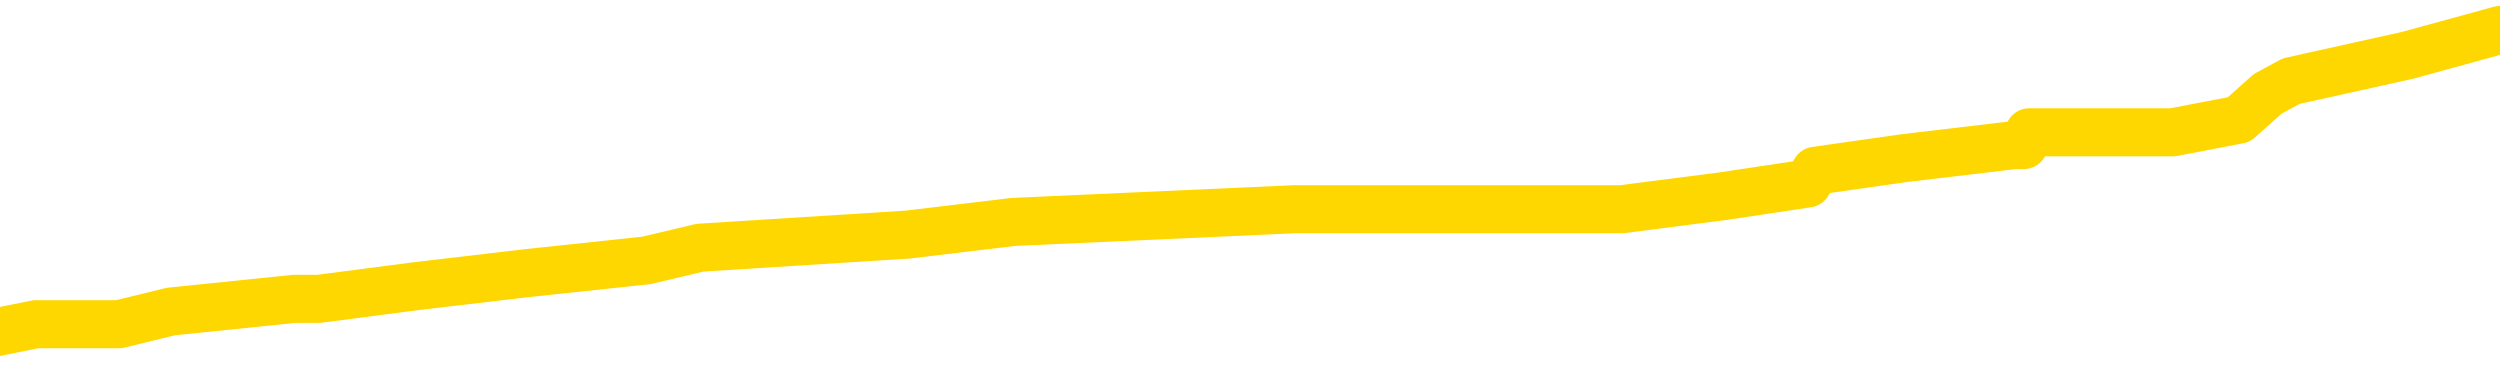 <svg xmlns="http://www.w3.org/2000/svg" version="1.1" viewBox="0 0 6500 1000">
	<path fill="none" stroke="gold" stroke-width="125" stroke-linecap="round" stroke-linejoin="round" d="M0 92022  L-980032 92022 L-979847 91989 L-979357 91922 L-979064 91889 L-978752 91822 L-978518 91789 L-978465 91722 L-978405 91656 L-978252 91622 L-978212 91556 L-978079 91522 L-977787 91489 L-977246 91489 L-976636 91456 L-976588 91456 L-975948 91423 L-975914 91423 L-975389 91423 L-975256 91389 L-974866 91323 L-974538 91256 L-974421 91190 L-974209 91123 L-973492 91123 L-972922 91090 L-972815 91090 L-972641 91056 L-972419 90990 L-972018 90957 L-971992 90890 L-971064 90823 L-970977 90757 L-970894 90690 L-970824 90624 L-970527 90590 L-970375 90524 L-968485 90557 L-968384 90557 L-968122 90557 L-967828 90590 L-967687 90524 L-967438 90524 L-967402 90491 L-967244 90457 L-966780 90391 L-966527 90357 L-966315 90291 L-966064 90257 L-965715 90224 L-964788 90158 L-964694 90091 L-964283 90058 L-963112 89991 L-961923 89958 L-961831 89891 L-961804 89825 L-961537 89758 L-961239 89692 L-961110 89625 L-961072 89558 L-960258 89558 L-959874 89592 L-958813 89625 L-958752 89625 L-958487 90291 L-958016 90923 L-957823 91556 L-957560 92188 L-957223 92155 L-957087 92122 L-956632 92088 L-955888 92055 L-955871 92022 L-955706 91955 L-955637 91955 L-955121 91922 L-954093 91922 L-953896 91889 L-953408 91855 L-953046 91822 L-952637 91822 L-952252 91855 L-950548 91855 L-950450 91855 L-950378 91855 L-950317 91855 L-950133 91822 L-949796 91822 L-949156 91789 L-949079 91755 L-949017 91755 L-948831 91722 L-948751 91722 L-948574 91689 L-948555 91656 L-948325 91656 L-947937 91622 L-947048 91622 L-947009 91589 L-946921 91556 L-946893 91489 L-945885 91456 L-945736 91389 L-945711 91356 L-945578 91323 L-945539 91289 L-944280 91256 L-944223 91256 L-943683 91223 L-943630 91223 L-943584 91223 L-943188 91190 L-943049 91156 L-942849 91123 L-942702 91123 L-942538 91123 L-942261 91156 L-941902 91156 L-941350 91123 L-940705 91090 L-940446 91023 L-940292 90990 L-939892 90957 L-939851 90923 L-939731 90890 L-939669 90923 L-939655 90923 L-939561 90923 L-939268 90890 L-939117 90757 L-938786 90690 L-938709 90624 L-938633 90590 L-938406 90491 L-938340 90424 L-938112 90357 L-938059 90291 L-937895 90257 L-936889 90224 L-936706 90191 L-936155 90158 L-935762 90091 L-935364 90058 L-934514 89991 L-934436 89958 L-933857 89925 L-933415 89925 L-933174 89891 L-933017 89891 L-932616 89825 L-932596 89825 L-932151 89791 L-931745 89758 L-931610 89692 L-931434 89625 L-931298 89558 L-931048 89492 L-930048 89459 L-929966 89425 L-929830 89392 L-929792 89359 L-928902 89325 L-928686 89292 L-928243 89259 L-928125 89226 L-928069 89192 L-927392 89192 L-927292 89159 L-927263 89159 L-925922 89126 L-925516 89092 L-925476 89059 L-924548 89026 L-924450 88993 L-924317 88959 L-923913 88926 L-923886 88893 L-923793 88859 L-923577 88826 L-923166 88759 L-922012 88693 L-921721 88626 L-921692 88560 L-921084 88526 L-920834 88460 L-920814 88427 L-919885 88393 L-919833 88327 L-919711 88293 L-919694 88227 L-919538 88194 L-919362 88127 L-919226 88094 L-919169 88060 L-919061 88027 L-918976 87994 L-918743 87961 L-918668 87927 L-918359 87894 L-918242 87861 L-918072 87827 L-917981 87794 L-917878 87794 L-917855 87761 L-917778 87761 L-917680 87694 L-917313 87661 L-917208 87628 L-916705 87594 L-916253 87561 L-916215 87528 L-916191 87495 L-916150 87461 L-916021 87428 L-915920 87395 L-915479 87361 L-915197 87328 L-914604 87295 L-914474 87261 L-914200 87195 L-914047 87162 L-913894 87128 L-913809 87062 L-913731 87028 L-913545 86995 L-913494 86995 L-913467 86962 L-913387 86929 L-913364 86895 L-913081 86829 L-912477 86762 L-911481 86729 L-911183 86696 L-910450 86662 L-910205 86629 L-910115 86596 L-909538 86562 L-908840 86529 L-908087 86496 L-907769 86463 L-907386 86396 L-907309 86363 L-906674 86329 L-906489 86296 L-906401 86296 L-906272 86296 L-905959 86263 L-905909 86230 L-905767 86196 L-905746 86163 L-904778 86130 L-904233 86096 L-903754 86096 L-903693 86096 L-903370 86096 L-903348 86063 L-903286 86063 L-903076 86030 L-902999 85997 L-902944 85963 L-902922 85930 L-902882 85897 L-902867 85863 L-902109 85830 L-902093 85797 L-901294 85763 L-901141 85730 L-900236 85697 L-899730 85664 L-899500 85597 L-899459 85597 L-899344 85564 L-899167 85530 L-898413 85564 L-898278 85530 L-898114 85497 L-897796 85464 L-897620 85397 L-896598 85331 L-896574 85264 L-896323 85231 L-896110 85164 L-895476 85131 L-895238 85064 L-895206 84998 L-895028 84931 L-894947 84865 L-894858 84831 L-894793 84765 L-894353 84698 L-894330 84665 L-893789 84632 L-893533 84598 L-893038 84565 L-892161 84532 L-892124 84499 L-892071 84465 L-892030 84432 L-891913 84399 L-891637 84365 L-891429 84299 L-891232 84232 L-891209 84166 L-891159 84099 L-891119 84066 L-891042 84032 L-890444 83966 L-890384 83933 L-890281 83899 L-890126 83866 L-889494 83833 L-888814 83799 L-888511 83733 L-888164 83700 L-887966 83666 L-887918 83600 L-887598 83566 L-886970 83533 L-886824 83500 L-886787 83467 L-886729 83433 L-886653 83367 L-886411 83367 L-886323 83333 L-886229 83300 L-885935 83267 L-885801 83234 L-885741 83200 L-885704 83134 L-885432 83134 L-884426 83100 L-884250 83067 L-884199 83067 L-883907 83034 L-883714 82967 L-883381 82934 L-882875 82901 L-882313 82834 L-882298 82767 L-882281 82734 L-882181 82668 L-882066 82601 L-882027 82534 L-881989 82501 L-881924 82501 L-881896 82468 L-881757 82501 L-881464 82501 L-881414 82501 L-881309 82501 L-881044 82468 L-880579 82435 L-880435 82435 L-880380 82368 L-880323 82335 L-880132 82301 L-879767 82268 L-879552 82268 L-879358 82268 L-879300 82268 L-879241 82202 L-879087 82168 L-878817 82135 L-878388 82301 L-878372 82301 L-878295 82268 L-878231 82235 L-878101 82002 L-878078 81969 L-877794 81935 L-877746 81902 L-877691 81869 L-877229 81835 L-877190 81835 L-877150 81802 L-876959 81769 L-876479 81736 L-875992 81702 L-875975 81669 L-875937 81636 L-875681 81602 L-875604 81536 L-875374 81502 L-875358 81436 L-875063 81369 L-874621 81336 L-874174 81303 L-873669 81269 L-873516 81236 L-873229 81203 L-873189 81136 L-872858 81103 L-872636 81070 L-872119 81003 L-872043 80970 L-871795 80903 L-871601 80837 L-871541 80803 L-870764 80770 L-870690 80770 L-870460 80737 L-870443 80737 L-870381 80704 L-870186 80670 L-869722 80670 L-869698 80637 L-869569 80637 L-868268 80637 L-868251 80637 L-868174 80604 L-868080 80604 L-867863 80604 L-867711 80570 L-867533 80604 L-867479 80637 L-867192 80670 L-867152 80670 L-866782 80670 L-866342 80670 L-866159 80670 L-865838 80637 L-865543 80637 L-865097 80570 L-865025 80537 L-864563 80471 L-864125 80437 L-863943 80404 L-862489 80337 L-862357 80304 L-861900 80238 L-861674 80204 L-861287 80138 L-860771 80071 L-859817 80004 L-859022 79938 L-858348 79905 L-857922 79838 L-857611 79805 L-857381 79705 L-856698 79605 L-856685 79505 L-856475 79372 L-856453 79339 L-856279 79272 L-855329 79239 L-855061 79172 L-854245 79139 L-853935 79072 L-853897 79039 L-853840 78973 L-853223 78939 L-852585 78873 L-850959 78839 L-850285 78806 L-849643 78806 L-849566 78806 L-849509 78806 L-849474 78806 L-849445 78773 L-849333 78706 L-849316 78673 L-849293 78640 L-849139 78606 L-849086 78540 L-849008 78506 L-848889 78473 L-848791 78440 L-848674 78407 L-848404 78340 L-848134 78307 L-848117 78240 L-847917 78207 L-847770 78140 L-847543 78107 L-847409 78074 L-847101 78040 L-847041 78007 L-846688 77941 L-846339 77907 L-846238 77874 L-846174 77807 L-846114 77774 L-845729 77708 L-845348 77674 L-845244 77641 L-844984 77608 L-844713 77541 L-844554 77508 L-844521 77475 L-844459 77441 L-844318 77408 L-844134 77375 L-844090 77341 L-843801 77341 L-843785 77308 L-843552 77308 L-843491 77275 L-843453 77275 L-842873 77242 L-842739 77208 L-842716 77075 L-842698 76842 L-842680 76576 L-842664 76309 L-842640 76043 L-842624 75843 L-842602 75610 L-842586 75377 L-842563 75244 L-842546 75111 L-842524 75011 L-842507 74945 L-842458 74845 L-842386 74745 L-842352 74578 L-842328 74445 L-842292 74312 L-842251 74179 L-842214 74112 L-842198 73979 L-842174 73879 L-842137 73813 L-842120 73713 L-842097 73646 L-842079 73580 L-842060 73513 L-842044 73447 L-842015 73347 L-841989 73247 L-841944 73214 L-841927 73147 L-841885 73114 L-841837 73047 L-841767 72981 L-841751 72914 L-841735 72847 L-841673 72814 L-841634 72781 L-841595 72748 L-841429 72714 L-841364 72681 L-841348 72648 L-841303 72581 L-841245 72548 L-841032 72514 L-840999 72481 L-840957 72448 L-840879 72415 L-840341 72381 L-840263 72348 L-840159 72281 L-840070 72248 L-839894 72215 L-839543 72182 L-839387 72148 L-838950 72115 L-838793 72082 L-838663 72048 L-837959 71982 L-837758 71949 L-836798 71882 L-836315 71849 L-836216 71849 L-836124 71815 L-835879 71782 L-835806 71749 L-835363 71682 L-835267 71649 L-835252 71616 L-835235 71582 L-835211 71549 L-834745 71516 L-834528 71483 L-834388 71449 L-834094 71416 L-834006 71383 L-833964 71349 L-833935 71316 L-833762 71283 L-833703 71250 L-833627 71216 L-833546 71183 L-833477 71183 L-833167 71150 L-833082 71116 L-832868 71083 L-832833 71050 L-832150 71016 L-832051 70983 L-831846 70950 L-831800 70917 L-831521 70883 L-831459 70850 L-831442 70783 L-831364 70750 L-831056 70684 L-831031 70650 L-830978 70584 L-830955 70550 L-830832 70517 L-830697 70451 L-830452 70417 L-830327 70417 L-829680 70384 L-829664 70384 L-829639 70384 L-829459 70317 L-829383 70284 L-829291 70251 L-828863 70218 L-828447 70184 L-828054 70118 L-827976 70084 L-827957 70051 L-827593 70018 L-827357 69985 L-827129 69951 L-826816 69918 L-826738 69885 L-826657 69818 L-826479 69751 L-826463 69718 L-826198 69652 L-826118 69618 L-825888 69585 L-825662 69552 L-825346 69552 L-825171 69518 L-824810 69518 L-824418 69485 L-824349 69419 L-824285 69385 L-824144 69319 L-824093 69285 L-823991 69219 L-823489 69186 L-823292 69152 L-823045 69119 L-822860 69086 L-822560 69052 L-822484 69019 L-822318 68953 L-821434 68919 L-821405 68853 L-821282 68786 L-820703 68753 L-820625 68720 L-819912 68720 L-819600 68720 L-819387 68720 L-819370 68720 L-818984 68720 L-818459 68653 L-818012 68620 L-817683 68586 L-817530 68553 L-817204 68553 L-817026 68520 L-816944 68520 L-816738 68453 L-816563 68420 L-815634 68387 L-814744 68353 L-814705 68320 L-814477 68320 L-814098 68287 L-813311 68253 L-813076 68220 L-813000 68187 L-812643 68154 L-812071 68087 L-811804 68054 L-811418 68020 L-811314 68020 L-811144 68020 L-810526 68020 L-810314 68020 L-810006 68020 L-809953 67987 L-809826 67954 L-809773 67921 L-809653 67887 L-809317 67821 L-808358 67787 L-808227 67721 L-808025 67688 L-807394 67654 L-807082 67621 L-806669 67588 L-806641 67554 L-806496 67521 L-806076 67488 L-804743 67488 L-804696 67455 L-804568 67388 L-804551 67355 L-803973 67288 L-803767 67255 L-803738 67222 L-803697 67188 L-803639 67155 L-803602 67122 L-803523 67088 L-803381 67055 L-802926 67022 L-802808 66989 L-802523 66955 L-802150 66922 L-802054 66889 L-801727 66855 L-801373 66822 L-801203 66789 L-801155 66755 L-801046 66722 L-800957 66689 L-800929 66656 L-800853 66589 L-800550 66556 L-800516 66489 L-800444 66456 L-800076 66423 L-799741 66389 L-799660 66389 L-799440 66356 L-799269 66323 L-799241 66289 L-798744 66256 L-798195 66190 L-797314 66156 L-797216 66090 L-797139 66056 L-796864 66023 L-796617 65957 L-796543 65923 L-796481 65857 L-796363 65823 L-796320 65790 L-796210 65757 L-796133 65690 L-795433 65657 L-795187 65624 L-795147 65590 L-794991 65557 L-794392 65557 L-794165 65557 L-794073 65557 L-793598 65557 L-793000 65491 L-792481 65457 L-792460 65424 L-792314 65391 L-791994 65391 L-791452 65391 L-791220 65391 L-791050 65391 L-790563 65357 L-790336 65324 L-790251 65291 L-789905 65257 L-789579 65257 L-789056 65224 L-788728 65191 L-788128 65158 L-787930 65091 L-787878 65058 L-787838 65024 L-787557 64991 L-786872 64925 L-786562 64891 L-786537 64825 L-786346 64791 L-786123 64758 L-786037 64725 L-785373 64658 L-785349 64625 L-785127 64558 L-784797 64525 L-784445 64459 L-784240 64425 L-784008 64359 L-783750 64325 L-783560 64259 L-783513 64226 L-783286 64192 L-783251 64159 L-783095 64126 L-782881 64092 L-782708 64059 L-782616 64026 L-782339 63993 L-782095 63959 L-781780 63926 L-781354 63926 L-781316 63926 L-780833 63926 L-780600 63926 L-780388 63893 L-780162 63859 L-779612 63859 L-779365 63826 L-778531 63826 L-778475 63793 L-778453 63759 L-778295 63726 L-777834 63693 L-777793 63660 L-777453 63593 L-777320 63560 L-777097 63526 L-776525 63493 L-776053 63460 L-775858 63427 L-775666 63393 L-775476 63360 L-775374 63327 L-775006 63293 L-774960 63260 L-774878 63227 L-773585 63194 L-773537 63160 L-773268 63160 L-773123 63160 L-772572 63160 L-772455 63127 L-772374 63094 L-772014 63060 L-771791 63027 L-771509 62994 L-771180 62927 L-770672 62894 L-770560 62861 L-770481 62827 L-770317 62794 L-770022 62794 L-769554 62794 L-769357 62827 L-769307 62827 L-768657 62794 L-768535 62761 L-768081 62761 L-768045 62728 L-767577 62694 L-767466 62661 L-767450 62628 L-767234 62628 L-767053 62594 L-766521 62594 L-765491 62594 L-765292 62561 L-764834 62528 L-763886 62461 L-763787 62428 L-763433 62361 L-763372 62328 L-763358 62295 L-763322 62261 L-762953 62228 L-762833 62195 L-762591 62162 L-762427 62128 L-762240 62095 L-762119 62062 L-761048 61995 L-760190 61962 L-759978 61895 L-759881 61862 L-759707 61795 L-759373 61762 L-759302 61729 L-759244 61696 L-759068 61696 L-758680 61662 L-758444 61629 L-758333 61596 L-758216 61562 L-757235 61529 L-757210 61496 L-756615 61429 L-756583 61429 L-756434 61396 L-756150 61363 L-755238 61363 L-754292 61363 L-754139 61329 L-754037 61329 L-753905 61296 L-753762 61263 L-753736 61230 L-753621 61196 L-753403 61163 L-752721 61130 L-752592 61096 L-752289 61063 L-752049 60997 L-751716 60963 L-751078 60930 L-750735 60863 L-750673 60830 L-750518 60830 L-749596 60830 L-749126 60830 L-749082 60830 L-749069 60797 L-749028 60763 L-749006 60730 L-748979 60697 L-748835 60664 L-748413 60630 L-748077 60630 L-747886 60597 L-747458 60597 L-747270 60564 L-746881 60497 L-746347 60464 L-745974 60431 L-745952 60431 L-745702 60397 L-745584 60364 L-745508 60331 L-745373 60297 L-745333 60264 L-745253 60231 L-744859 60198 L-744363 60164 L-744251 60098 L-744078 60064 L-743770 60031 L-743322 59998 L-742999 59965 L-742857 59898 L-742430 59831 L-742276 59765 L-742221 59698 L-741407 59665 L-741388 59632 L-741016 59598 L-740959 59598 L-739830 59565 L-739762 59565 L-739204 59532 L-739009 59499 L-738873 59465 L-738639 59432 L-738292 59399 L-738258 59332 L-738223 59299 L-738154 59232 L-737805 59199 L-737633 59166 L-737148 59132 L-737132 59099 L-736807 59066 L-736649 59032 L-735509 58966 L-735484 58933 L-735292 58866 L-735098 58833 L-734848 58799 L-734831 58766 L-733811 58733 L-733513 58700 L-733438 58666 L-733302 58600 L-733126 58566 L-732549 58500 L-732334 58467 L-732270 58433 L-732139 58400 L-732102 58333 L-731579 58300 L-731441 71416 L-731427 71416 L-731404 71416 L-731383 71416 L-731156 58267 L-730380 58267 L-730339 58267 L-729971 58267 L-729893 58234 L-729841 58200 L-729168 58167 L-728425 58134 L-728000 58134 L-727553 58100 L-726491 58067 L-726179 58000 L-725769 58000 L-725697 57967 L-725173 57967 L-725078 57967 L-725061 57967 L-724616 57934 L-724430 57867 L-723650 57801 L-722978 57767 L-722566 57668 L-722334 57601 L-722193 57568 L-722112 57501 L-722091 57468 L-722015 57468 L-721887 57435 L-721570 57468 L-721346 57468 L-721021 57435 L-720959 57435 L-720589 57435 L-720556 57435 L-720347 57435 L-719679 57435 L-719602 57435 L-719444 57368 L-719333 57368 L-719007 57335 L-718852 57301 L-718511 57301 L-718454 57235 L-718116 57168 L-717912 57135 L-717859 57068 L-716483 57035 L-716353 57002 L-715920 56969 L-715599 56935 L-714772 56869 L-714648 56835 L-713917 56769 L-713762 56702 L-713721 56669 L-713667 56636 L-713644 56602 L-713530 56569 L-713234 56536 L-712944 56502 L-712889 56469 L-712769 56436 L-712738 56403 L-712639 56369 L-712195 56369 L-712043 56336 L-711208 56336 L-710666 56303 L-710331 56303 L-710316 56269 L-710240 56236 L-710124 56203 L-709929 56170 L-709665 56136 L-708830 56103 L-708734 56070 L-708212 56036 L-708171 56003 L-708071 55970 L-707243 55970 L-707108 55937 L-706769 55937 L-706215 55903 L-705836 55870 L-705673 55837 L-705363 55803 L-704550 55770 L-704244 55737 L-703976 55737 L-703654 55737 L-703333 55770 L-703058 55770 L-702229 55704 L-702134 55670 L-702042 55570 L-701937 55471 L-701550 55371 L-701070 55304 L-701054 55271 L-700935 55238 L-700567 55171 L-700472 55138 L-699638 55071 L-699561 55038 L-699262 55004 L-699171 54971 L-698764 54905 L-698654 54838 L-697954 54805 L-697481 54771 L-697421 54738 L-697202 54672 L-696929 54638 L-696816 54605 L-695788 54572 L-695402 54538 L-695382 54505 L-695049 54472 L-694804 54439 L-694371 54405 L-694261 54372 L-694143 54339 L-693692 54272 L-693101 54239 L-692765 54206 L-690872 54172 L-690758 54106 L-690546 54072 L-689228 54039 L-689121 46549 L-689056 39159 L-689019 32335 L-688957 32335 L-688458 39758 L-687783 47082 L-687761 53839 L-687491 53773 L-686522 53773 L-685833 53740 L-685671 53706 L-685130 53673 L-685041 53640 L-684021 53606 L-683074 53540 L-682708 53573 L-682605 53606 L-682017 53606 L-681958 53606 L-681857 53573 L-681417 53506 L-681309 53473 L-680868 53440 L-679868 53340 L-679611 53240 L-679509 53140 L-679378 53074 L-679012 53007 L-678431 52941 L-678400 52907 L-678084 52874 L-676102 52841 L-675986 52807 L-675918 52807 L-675559 52774 L-673941 52741 L-673763 52741 L-673619 52741 L-672797 52774 L-672744 52807 L-672689 52807 L-672255 52807 L-671275 52841 L-671201 52841 L-670116 52807 L-669903 52807 L-669187 52741 L-668798 52708 L-668580 52641 L-668260 52574 L-667766 52508 L-667639 52475 L-667410 52408 L-667177 52341 L-667118 52308 L-666829 52275 L-666557 52208 L-665527 52175 L-663862 52142 L-663442 52108 L-663305 52075 L-663149 52075 L-662844 52042 L-662616 51975 L-662457 51942 L-662298 51875 L-662129 51809 L-662081 51775 L-662028 51742 L-662006 51742 L-661620 51709 L-661371 51709 L-661100 51709 L-660939 51709 L-660850 51709 L-659191 51709 L-659026 51742 L-658646 51709 L-658186 51709 L-657576 51642 L-656483 51609 L-656052 51576 L-656021 51542 L-655958 51509 L-655941 51476 L-654237 51443 L-654195 51409 L-653729 51376 L-653542 51343 L-653510 51276 L-652914 51243 L-652865 51210 L-652542 51176 L-652491 51143 L-652281 51110 L-652263 51076 L-651997 51010 L-651944 50977 L-651475 50943 L-650964 50877 L-650886 50877 L-650592 50843 L-650575 50810 L-650537 50777 L-650465 50744 L-650308 50710 L-649362 50710 L-649306 50710 L-648785 50710 L-648592 50677 L-648491 50677 L-648266 50644 L-647756 50644 L-647368 51542 L-647298 51542 L-646950 51509 L-646593 51476 L-645464 50510 L-645412 50444 L-645186 50411 L-645153 50377 L-645028 50311 L-644929 50311 L-644664 50311 L-643924 50344 L-643345 50344 L-643052 50344 L-642346 50344 L-642167 50311 L-642144 50311 L-641508 50277 L-641197 50244 L-640800 50244 L-640771 50211 L-640750 50178 L-640596 50144 L-639911 50144 L-639894 50144 L-639555 50144 L-639282 50111 L-639245 50078 L-639189 50011 L-639167 49978 L-639095 49945 L-638763 49911 L-638657 49878 L-638628 49811 L-638430 49778 L-638277 49745 L-637409 49712 L-636846 49645 L-636830 49645 L-636729 49612 L-636627 49645 L-636480 49645 L-636402 49645 L-636364 49612 L-636309 49578 L-636235 49545 L-636091 49512 L-635609 49512 L-635204 49479 L-634338 49512 L-634318 49512 L-634060 49512 L-633984 49512 L-633955 49479 L-633944 49412 L-633927 49379 L-633634 49345 L-633595 49312 L-633523 49279 L-633449 49246 L-633244 49212 L-633084 49112 L-632783 49012 L-632705 48879 L-632688 48779 L-632472 48713 L-632241 48713 L-632131 48746 L-631761 48779 L-631603 48779 L-631371 48779 L-631203 48779 L-631058 48746 L-630926 48713 L-629650 48646 L-629246 48580 L-629186 48546 L-629069 48480 L-628644 48447 L-628628 48380 L-628566 48347 L-628293 48280 L-628181 48247 L-627898 48180 L-627621 48147 L-627196 48080 L-627174 48047 L-627095 48014 L-626970 47981 L-626383 47947 L-625992 47914 L-625657 47881 L-625067 47847 L-624965 47847 L-624795 47814 L-624659 47814 L-623831 47781 L-622645 47748 L-622609 47714 L-622554 47714 L-622333 47681 L-622128 47681 L-621974 47681 L-621717 47648 L-621641 47614 L-621098 47581 L-621061 47548 L-620813 47514 L-620425 47481 L-619599 47448 L-619241 47415 L-618931 47415 L-618673 47381 L-618449 47348 L-618043 47315 L-617926 47281 L-617743 47248 L-617690 47248 L-617501 47215 L-617331 47182 L-617302 47148 L-617022 47115 L-616711 47082 L-616573 47048 L-616263 47015 L-616069 47015 L-616054 46982 L-615335 46982 L-615201 46915 L-614903 46882 L-614813 46849 L-614212 46849 L-614174 46815 L-614096 46782 L-613475 46749 L-613324 46682 L-613283 46649 L-612972 46616 L-612781 46582 L-612588 46516 L-612532 46449 L-612223 46416 L-612171 46383 L-612116 46416 L-612091 46416 L-611966 46416 L-611155 46383 L-611079 46349 L-610538 46316 L-610269 46283 L-609610 46250 L-608702 46216 L-608461 46183 L-607929 46150 L-607712 46116 L-606604 46150 L-606554 46150 L-605778 46150 L-605231 46116 L-605119 46083 L-604967 46016 L-604911 45983 L-604746 45950 L-604369 45917 L-603921 45883 L-603866 45850 L-603712 45817 L-603032 45783 L-602812 45750 L-602294 45717 L-601445 45650 L-601429 45617 L-599638 45584 L-599084 45550 L-598967 45517 L-597961 45484 L-597924 45451 L-597691 45451 L-597599 45451 L-597559 45451 L-597227 45417 L-596875 45384 L-596610 45317 L-596323 45284 L-596012 45218 L-595758 45151 L-595665 45118 L-595174 45084 L-594967 45051 L-594402 45018 L-594287 45051 L-593936 45018 L-593885 45018 L-593844 45018 L-593241 44951 L-592507 44885 L-591926 44818 L-591690 44751 L-591150 44652 L-590998 44585 L-590496 44552 L-590286 44485 L-590263 44485 L-590204 44452 L-589242 44452 L-589064 44419 L-588622 44385 L-588598 44319 L-588443 44285 L-588361 44285 L-588211 44319 L-587564 44319 L-587514 44285 L-586394 44252 L-585410 44219 L-585349 44186 L-584628 44152 L-583763 44119 L-583384 44086 L-583166 44086 L-582406 44052 L-582354 44019 L-582045 43953 L-581194 43953 L-581000 43919 L-580824 43886 L-580599 43886 L-580473 43853 L-580281 43853 L-580048 43819 L-579879 43853 L-579592 43819 L-579313 43819 L-579230 43786 L-579059 43753 L-579043 43686 L-578889 43653 L-578849 43620 L-578074 43586 L-577997 43586 L-577765 43520 L-577338 43487 L-576993 43453 L-576410 43420 L-576141 43420 L-575882 43420 L-575753 43353 L-575736 43320 L-575622 43287 L-575599 43253 L-575365 43220 L-575329 43187 L-574012 43187 L-573957 43154 L-573278 43087 L-572705 43087 L-572580 43087 L-572427 43087 L-572350 43087 L-572038 43020 L-571765 42987 L-571676 42921 L-571574 42921 L-570646 42887 L-570570 42887 L-570206 42887 L-570181 42854 L-570145 42821 L-569369 42754 L-569277 42721 L-569137 42688 L-568736 42654 L-568474 42654 L-568231 42688 L-568016 42654 L-567936 42654 L-567860 42654 L-567783 42654 L-567596 42688 L-567530 42688 L-567280 42688 L-567225 42654 L-567088 42621 L-567008 42554 L-566895 42521 L-566672 42488 L-566507 42455 L-566466 42421 L-566297 42388 L-565926 42355 L-565911 42321 L-565795 42288 L-565074 42255 L-565038 42222 L-564905 42222 L-564557 42188 L-564146 42188 L-564110 42188 L-564032 42155 L-563993 42122 L-563629 42088 L-563424 42055 L-563409 42022 L-563064 41989 L-562716 41989 L-562390 41989 L-562288 41955 L-562135 41955 L-561941 41922 L-561709 41922 L-561617 41922 L-561461 41922 L-561384 41922 L-561343 41889 L-561230 41855 L-561206 41822 L-560956 41822 L-560817 41755 L-560239 41656 L-559411 41589 L-558923 41522 L-558802 41489 L-558763 41456 L-558750 41423 L-558598 41356 L-558497 41289 L-558264 41256 L-557874 41190 L-557570 41156 L-557554 41123 L-557383 41090 L-557145 41023 L-556548 41023 L-555945 40990 L-555905 40990 L-555864 40990 L-555711 40957 L-555658 40923 L-555596 40890 L-555527 40857 L-555473 40790 L-555448 40757 L-555401 40724 L-555306 40657 L-555169 40624 L-555016 40590 L-554884 40557 L-554843 40557 L-554807 40524 L-554745 40491 L-554472 40424 L-554158 40391 L-554117 40324 L-554032 40291 L-553854 40257 L-553617 40224 L-553259 40191 L-553229 40158 L-552660 40124 L-552537 40091 L-552301 40058 L-552279 40058 L-551997 40024 L-551712 40024 L-551456 40024 L-550884 39991 L-550588 39958 L-550512 39925 L-549813 39891 L-549735 39858 L-549700 39825 L-549674 39791 L-549622 39725 L-549428 39692 L-549288 39625 L-549252 39592 L-549212 39558 L-548616 39525 L-548384 39492 L-548101 39725 L-548046 39925 L-547972 40158 L-547894 40357 L-547658 40291 L-547414 40257 L-547279 40224 L-547172 40191 L-547092 40158 L-546705 40091 L-546578 40058 L-546426 40024 L-546388 39991 L-546242 39958 L-546021 39925 L-545847 39891 L-545778 39858 L-544956 39791 L-544940 39791 L-544645 39758 L-543858 39725 L-543548 39725 L-543402 39692 L-543174 39658 L-542973 39592 L-542036 39558 L-541999 39525 L-541976 39492 L-541936 39425 L-541667 39392 L-541070 39359 L-541007 39325 L-540971 39292 L-540954 39259 L-540259 39259 L-540058 39259 L-540026 39259 L-539693 39259 L-539585 39226 L-538960 39159 L-538456 39126 L-538419 39059 L-537977 39059 L-537880 39026 L-537722 39026 L-537408 39026 L-537396 39026 L-536956 39059 L-536474 39092 L-536345 39092 L-536025 39092 L-535957 39059 L-535652 39059 L-535477 39026 L-535283 38993 L-535040 38926 L-534842 38859 L-534817 38793 L-534239 38759 L-534169 38726 L-533759 38693 L-533705 38660 L-533659 38626 L-533295 38593 L-533148 38560 L-532943 38526 L-532847 38526 L-532692 38493 L-532630 38460 L-532482 38393 L-532382 38360 L-531825 38360 L-531803 38427 L-531631 38460 L-531089 38493 L-531028 38493 L-530974 38427 L-530945 38360 L-530874 38327 L-530858 38260 L-530794 38227 L-530758 38160 L-530603 38127 L-530277 38094 L-529711 38060 L-529697 38027 L-529635 37961 L-529533 37894 L-529487 37894 L-529245 37861 L-528822 37861 L-528668 37861 L-526926 37794 L-526384 37761 L-525441 37728 L-525032 37694 L-524490 37628 L-524294 37594 L-524125 37561 L-523830 37528 L-523715 37495 L-523700 37495 L-523545 37461 L-523405 37428 L-523329 37361 L-523197 37361 L-522849 37361 L-522478 37395 L-521880 37395 L-521704 37395 L-521548 37361 L-521279 37328 L-521128 37328 L-520837 37428 L-520813 37495 L-520730 37561 L-520502 37628 L-519803 37594 L-519676 37561 L-519245 37528 L-519151 37495 L-517946 37495 L-517897 37461 L-517603 37461 L-517200 37428 L-516924 37361 L-516905 37328 L-516787 37295 L-516711 37261 L-516529 37228 L-516049 37195 L-515598 37128 L-515188 37095 L-515157 37062 L-514739 37028 L-514625 37028 L-514507 37028 L-514492 37028 L-514297 36995 L-514276 36929 L-514044 36895 L-513600 36862 L-513281 36795 L-512816 36795 L-512651 36762 L-512496 36729 L-512340 36729 L-511887 36729 L-511568 36729 L-511513 36762 L-511142 36762 L-511104 36795 L-510777 36795 L-510661 36762 L-510562 36729 L-510236 36662 L-509849 36629 L-509588 36596 L-509230 36529 L-508973 36496 L-506803 36463 L-506754 36429 L-506731 36396 L-506320 36396 L-506258 36396 L-506188 36429 L-505957 36429 L-505646 36396 L-505343 36329 L-505299 36296 L-504991 36263 L-504858 36230 L-504641 36196 L-503929 36163 L-503774 36163 L-503636 36130 L-503487 36130 L-503466 36130 L-503272 36096 L-503246 36063 L-503155 36030 L-503133 35997 L-503117 35963 L-503017 35930 L-502088 35897 L-501630 35897 L-500538 35830 L-500116 35830 L-499712 35797 L-499673 35763 L-499420 35730 L-498645 35664 L-498629 35630 L-498604 35597 L-498411 35564 L-497675 35530 L-497406 35497 L-497365 35464 L-496966 35397 L-496941 35364 L-496152 35331 L-495472 35297 L-494101 35264 L-493831 35231 L-493782 35198 L-493245 35131 L-493212 35098 L-493110 35031 L-492786 34998 L-492707 34965 L-492438 34965 L-491525 34931 L-491387 34931 L-491138 34865 L-490592 34865 L-490170 34831 L-489977 34798 L-489962 34798 L-489824 34732 L-489730 34698 L-489603 34665 L-489343 34632 L-489318 34565 L-489227 34532 L-488917 34499 L-488856 34465 L-488739 34465 L-488390 34465 L-487579 34465 L-487348 34399 L-486519 34399 L-486287 34332 L-486070 34299 L-485551 34299 L-484913 34265 L-484497 34232 L-484175 34199 L-483694 34166 L-483268 34166 L-483207 34132 L-482859 34132 L-482818 34099 L-482804 34066 L-482705 33999 L-482659 33999 L-482174 33966 L-481373 33966 L-481038 33966 L-479957 33933 L-479477 33899 L-479454 33866 L-479314 33833 L-478758 33799 L-478062 33766 L-477753 33733 L-477531 33700 L-477426 33666 L-477324 33600 L-476652 33566 L-476558 33533 L-476536 33533 L-476459 33500 L-476281 33500 L-476109 33500 L-475928 33467 L-475915 33433 L-475839 33400 L-475674 33367 L-475160 33333 L-475144 33300 L-475003 33300 L-474641 33267 L-474616 33267 L-474486 33234 L-474461 33200 L-474099 33167 L-473574 33100 L-473480 33067 L-473264 33000 L-473171 32967 L-473146 32934 L-472682 32901 L-472605 32901 L-472203 32867 L-471752 32867 L-470501 32834 L-470462 32801 L-470030 32767 L-469997 32734 L-469278 32701 L-469102 32668 L-468967 32634 L-468660 32601 L-468605 32568 L-468580 32501 L-468564 32435 L-468389 32401 L-468200 32368 L-467692 32368 L-467318 32102 L-466980 31802 L-466941 31536 L-466222 31303 L-466129 31269 L-466090 31236 L-465549 31236 L-465525 31203 L-465123 31170 L-464697 31136 L-464426 31136 L-464247 31103 L-464001 31036 L-463977 31003 L-463921 30937 L-463304 30903 L-462801 30870 L-462414 30870 L-461795 30903 L-461579 30903 L-461424 30937 L-460132 30870 L-460032 30837 L-459590 30770 L-459259 30737 L-458958 30670 L-458716 30637 L-457981 30570 L-457402 30537 L-456572 30504 L-456472 30471 L-455914 30437 L-455776 30404 L-454135 30371 L-454074 30371 L-453980 30371 L-453013 30371 L-452835 30337 L-452548 30337 L-452331 30337 L-452252 30304 L-451981 30304 L-451866 30271 L-451713 30238 L-451402 30204 L-451324 30171 L-451233 30171 L-451156 30138 L-451039 30138 L-450860 30104 L-450768 30071 L-450730 30038 L-450227 30038 L-450008 30004 L-449879 30004 L-449724 29971 L-449669 29938 L-449545 29938 L-449160 29905 L-448651 29871 L-448579 29838 L-448099 29805 L-448022 29771 L-447921 29771 L-447688 29738 L-447223 29738 L-446993 29738 L-446977 29738 L-446745 29738 L-446590 29738 L-446529 29738 L-446335 29705 L-446065 29638 L-445313 29605 L-444360 29605 L-444324 29572 L-444099 29572 L-443659 29572 L-443379 29505 L-443030 29472 L-441961 29439 L-441033 29439 L-440902 29439 L-440856 29439 L-440786 29405 L-440632 29405 L-440554 29339 L-440381 29272 L-439946 29206 L-439742 29172 L-439681 29106 L-439099 29072 L-438945 29006 L-438829 28973 L-438789 28939 L-438619 28906 L-438482 28873 L-438272 28806 L-438194 28773 L-438171 28740 L-437962 28673 L-437552 28640 L-437528 28606 L-437304 28573 L-437159 28540 L-437124 28506 L-437111 28473 L-437088 28440 L-436855 28407 L-436670 28373 L-436452 28340 L-436427 28307 L-435738 28273 L-435634 28240 L-435599 28207 L-435578 28174 L-435384 28140 L-435331 28107 L-435214 28040 L-435132 28040 L-435021 28007 L-434707 27974 L-434247 27941 L-433992 27907 L-433758 27841 L-433628 27807 L-433276 27774 L-433217 27741 L-433064 27708 L-432492 27641 L-432405 27608 L-432252 27541 L-431956 27475 L-431586 27408 L-431283 27341 L-431206 27308 L-430802 27275 L-430633 27275 L-430489 27275 L-429949 27275 L-429889 27275 L-429873 27208 L-429707 27175 L-429501 27142 L-429426 27142 L-429333 27108 L-428924 27075 L-428908 27042 L-428884 27042 L-428691 27008 L-428615 27308 L-428444 27608 L-428382 27874 L-428366 28174 L-427852 28140 L-427631 28107 L-427012 28040 L-426758 28007 L-426564 27974 L-426525 27941 L-426451 27941 L-426386 27941 L-425736 27941 L-425697 27974 L-425523 27974 L-425457 27974 L-424783 27974 L-424394 27907 L-424132 27874 L-423894 27841 L-423817 27774 L-423801 27708 L-423599 27674 L-423228 27608 L-423003 27574 L-422367 27541 L-422347 27541 L-421960 27508 L-421866 27508 L-421808 27475 L-421532 27441 L-421223 27441 L-421146 27408 L-420294 27441 L-419952 27608 L-419515 27807 L-419081 27974 L-418586 28140 L-418436 28107 L-418168 28140 L-416930 28174 L-416873 28240 L-415109 28273 L-414919 28240 L-413909 28207 L-413758 28174 L-413382 28240 L-413061 28307 L-412456 28373 L-412386 28440 L-412209 28407 L-411381 28373 L-411242 28340 L-410855 28307 L-410671 28273 L-410627 28240 L-410507 28207 L-410297 28174 L-409850 28107 L-409502 28074 L-409370 28040 L-408961 28007 L-408610 28007 L-408325 27974 L-408132 27941 L-407977 27941 L-407813 27907 L-407745 27874 L-407645 27874 L-407411 27841 L-407295 27841 L-407242 27807 L-406700 27807 L-406236 27774 L-405054 27774 L-404920 27774 L-404896 27774 L-404843 27774 L-404175 27774 L-403141 27708 L-402947 27674 L-402767 27641 L-402616 27641 L-402575 27608 L-402560 27608 L-402498 27574 L-402173 27541 L-401013 27508 L-400819 27475 L-400642 27441 L-399528 27408 L-398668 27375 L-398562 27375 L-398088 27341 L-397896 27341 L-395574 27308 L-395496 27275 L-395375 27208 L-395341 27175 L-395303 27108 L-395209 27008 L-394993 26942 L-394412 26875 L-394026 26842 L-393253 26809 L-393175 26775 L-392478 26775 L-391936 26775 L-391895 26742 L-391765 26742 L-391301 26709 L-391263 26676 L-391128 26642 L-390760 26609 L-390730 26576 L-390580 26576 L-390179 26542 L-388355 26576 L-387548 26542 L-386830 26542 L-386813 26542 L-386499 26476 L-385938 26443 L-385436 26409 L-384917 26376 L-384896 26343 L-383152 26309 L-382983 26276 L-382787 26243 L-381894 26210 L-381375 26143 L-381164 26110 L-380907 26076 L-380197 26043 L-379247 26010 L-378589 25977 L-378549 25910 L-378263 25877 L-378180 25843 L-378085 25843 L-377953 25810 L-377876 25810 L-377141 25810 L-376803 25777 L-376754 25810 L-376499 25810 L-376212 25777 L-375786 25777 L-375206 25744 L-374947 25744 L-374796 25710 L-374548 25710 L-374510 25710 L-373713 25677 L-373675 25644 L-373498 25644 L-373089 25577 L-372860 25577 L-372784 25577 L-372653 25577 L-372536 25544 L-372188 25510 L-372125 25477 L-371973 25444 L-371232 25411 L-371120 25377 L-370950 25344 L-370911 25311 L-370617 25311 L-370215 25311 L-370039 25311 L-369944 25311 L-369635 25277 L-368833 25244 L-368375 25178 L-367855 25144 L-367366 25111 L-366671 25078 L-365624 25044 L-365356 25044 L-365301 25011 L-365141 25011 L-364889 25011 L-364643 24978 L-364564 24945 L-364350 24878 L-364038 24845 L-363575 24778 L-363560 24745 L-363264 24745 L-363251 24712 L-362260 24678 L-361587 24645 L-361252 24578 L-360636 24578 L-360499 24545 L-359860 24512 L-359730 24479 L-358779 24412 L-358680 24345 L-358120 24312 L-357712 24312 L-357283 24312 L-357192 24279 L-356357 24279 L-355994 24279 L-355954 24312 L-355822 24345 L-355645 24345 L-355429 24345 L-355375 24312 L-355218 24246 L-354965 24212 L-353865 24179 L-353788 24146 L-353568 24112 L-353437 24046 L-353401 24012 L-353207 23979 L-353108 23946 L-352624 23913 L-352340 23879 L-352180 23846 L-352085 23779 L-351813 23746 L-351544 23713 L-351528 23580 L-351389 23480 L-351251 23380 L-350924 23247 L-350615 23180 L-350574 23147 L-350498 23080 L-350383 23047 L-349533 22981 L-349206 22947 L-348875 22914 L-348742 22914 L-348526 22914 L-348510 22914 L-347829 22914 L-347736 22847 L-347713 22814 L-347697 22748 L-347658 22714 L-347246 22648 L-346977 22614 L-346937 22581 L-346569 22581 L-346359 22548 L-345276 22548 L-345260 22514 L-345231 22481 L-345211 22481 L-344834 22415 L-344579 22381 L-344331 22315 L-344192 22248 L-344060 22215 L-343728 22182 L-343635 22148 L-343574 22115 L-343016 22082 L-342955 22048 L-342799 22015 L-342605 21982 L-342412 21949 L-342397 21915 L-342358 21882 L-342319 21849 L-342048 21815 L-341925 21782 L-341893 21749 L-341793 21749 L-341638 21749 L-341497 21749 L-341212 21716 L-340887 21716 L-340191 21682 L-340168 21682 L-339659 21682 L-338813 21682 L-338450 21649 L-338295 21616 L-337691 21616 L-337522 21616 L-337461 21616 L-337406 21582 L-336350 21549 L-336332 21549 L-335426 21549 L-335404 21549 L-335237 21516 L-334995 21516 L-334945 21483 L-334890 21416 L-334753 21383 L-334713 21349 L-333785 21316 L-333730 21316 L-333608 21316 L-333536 21316 L-333420 21316 L-333242 21349 L-332259 21316 L-332120 21316 L-332002 21250 L-331708 21183 L-331461 21150 L-331424 21116 L-331369 21150 L-331348 21150 L-331215 21150 L-331136 21150 L-330998 21116 L-330375 21116 L-330209 21083 L-329744 21083 L-329568 21016 L-329551 20983 L-329491 20950 L-329375 20917 L-328892 20883 L-328196 20850 L-327823 20817 L-327654 20783 L-326688 20750 L-326533 20717 L-326355 20717 L-326263 20684 L-326008 20684 L-325837 20684 L-325190 20650 L-325179 20650 L-324599 20617 L-324461 20617 L-324406 20550 L-323670 20517 L-323632 20484 L-323554 20484 L-322912 20451 L-322138 20451 L-322045 20417 L-321996 20417 L-321981 20384 L-321945 20384 L-321929 20317 L-321866 20284 L-321850 20251 L-321830 20251 L-321675 20218 L-321636 20184 L-321620 20151 L-321581 20118 L-321441 20084 L-321365 20051 L-321000 20018 L-320653 19985 L-319879 19951 L-319276 19918 L-319080 19885 L-318850 19885 L-318712 19851 L-318074 19851 L-317785 19818 L-317763 19818 L-317303 19785 L-317070 19785 L-317015 19751 L-316977 19718 L-316474 19685 L-315924 19652 L-315136 19618 L-314013 19618 L-313118 19585 L-313031 19585 L-312731 19552 L-312659 19518 L-312543 19485 L-311367 19452 L-311019 19419 L-310996 19385 L-310477 19352 L-310330 19319 L-310222 19285 L-310013 19252 L-309858 19219 L-309835 19186 L-309641 19152 L-309565 19119 L-309421 19086 L-308620 19052 L-308474 19019 L-308194 18986 L-308017 18953 L-307707 18919 L-306895 18886 L-305967 18886 L-304375 18853 L-304132 18819 L-303491 18786 L-303295 18753 L-303218 18720 L-302700 18686 L-302468 18686 L-302445 18653 L-302313 18653 L-301974 18620 L-301963 18586 L-301747 18553 L-301710 18520 L-301168 18487 L-300639 18420 L-300571 18387 L-300278 18353 L-299731 18287 L-299695 18253 L-299643 18220 L-299543 18154 L-299311 18154 L-298731 18154 L-298633 18187 L-298559 18187 L-298227 18154 L-297477 18120 L-297438 18087 L-296758 18087 L-296604 18087 L-296277 18054 L-296061 18020 L-295830 18020 L-295533 17987 L-295287 17954 L-294936 17921 L-294883 17887 L-294124 17854 L-293430 17787 L-293080 17721 L-292616 17688 L-291983 17654 L-291574 17621 L-291496 17654 L-291070 17654 L-290427 17621 L-290258 17621 L-289516 17588 L-289329 17554 L-289034 17521 L-288462 17488 L-288436 17455 L-287417 17455 L-286930 17421 L-286837 17421 L-286776 17388 L-286488 17355 L-286202 17321 L-286140 17288 L-285961 17288 L-285249 17255 L-285074 17222 L-284875 17188 L-284723 17155 L-284632 17122 L-284570 17088 L-284028 17088 L-283718 17055 L-283626 16989 L-283548 16922 L-282981 16889 L-282890 16889 L-282636 16822 L-282309 16755 L-282272 16656 L-282117 16556 L-281885 16522 L-281563 16489 L-280430 16456 L-280231 16423 L-279705 16389 L-279461 16389 L-279215 16356 L-279135 16323 L-279115 16256 L-279038 16223 L-278983 16156 L-278905 16123 L-278867 16090 L-278688 16023 L-278651 15990 L-278419 15957 L-277181 15923 L-276855 15890 L-276815 15823 L-276033 15790 L-275886 15757 L-274895 15724 L-274688 15724 L-274263 15724 L-274135 15724 L-273731 15757 L-273643 15724 L-272986 15690 L-272279 15657 L-271670 15624 L-271477 15590 L-271244 15524 L-270626 15491 L-270330 15424 L-269890 15391 L-269736 15357 L-269581 15324 L-268825 15257 L-268474 15224 L-268072 15224 L-268034 15191 L-267028 15191 L-266708 15191 L-266461 15158 L-265761 15091 L-265688 15058 L-265375 15024 L-264295 14991 L-264104 14958 L-263870 14958 L-263675 14925 L-263175 14891 L-262421 14891 L-262307 14891 L-262107 14891 L-262066 14858 L-261973 14825 L-261660 14791 L-261572 14758 L-261456 14725 L-261138 14725 L-261069 14692 L-261044 14658 L-260682 14625 L-260644 14592 L-260427 14558 L-259924 14592 L-259321 14625 L-259110 14692 L-258957 14725 L-258919 14725 L-258875 14658 L-258840 14625 L-258708 14592 L-258298 14558 L-257928 14525 L-257874 14492 L-257858 14459 L-257779 14425 L-257369 14392 L-257216 14359 L-257200 14292 L-257161 14259 L-256982 14192 L-256906 14159 L-256675 14126 L-255885 14092 L-255807 14092 L-255072 14026 L-254917 13993 L-254677 13926 L-254615 13859 L-254530 13826 L-254507 13759 L-254389 13693 L-254375 13626 L-254313 13560 L-254276 13526 L-254182 13493 L-254159 13493 L-254043 13460 L-253810 13427 L-253640 13360 L-252820 13360 L-252419 13327 L-252264 13327 L-251759 13327 L-251645 13327 L-251048 13327 L-250674 13293 L-250622 13293 L-250429 13260 L-249732 13260 L-249694 13227 L-249549 13227 L-249324 13194 L-249062 13160 L-248688 13127 L-248262 13094 L-248133 13060 L-248113 12994 L-247620 12994 L-246923 12961 L-246692 12994 L-246538 12994 L-245570 12994 L-245345 13027 L-245067 13027 L-245051 12994 L-244525 12961 L-243996 12927 L-243848 12894 L-243829 12861 L-243287 12827 L-242977 12794 L-242859 12728 L-242668 12661 L-242531 12594 L-242204 12561 L-242088 12528 L-241778 12528 L-241352 12495 L-241296 12495 L-241063 12528 L-240967 12528 L-240834 12528 L-240538 12528 L-240423 12495 L-240059 12461 L-239746 12461 L-239263 12428 L-239093 12395 L-238845 12361 L-238629 12328 L-238103 12295 L-237917 12228 L-237561 12195 L-236926 12162 L-236771 12095 L-236031 12062 L-235611 12028 L-235431 11995 L-235355 11995 L-235224 11962 L-234930 11929 L-234889 11895 L-234659 11895 L-234467 11862 L-234211 11862 L-233785 11829 L-233676 11795 L-233057 11795 L-232876 11795 L-231664 11795 L-231017 11829 L-230866 11829 L-230829 11829 L-230697 11829 L-230596 11795 L-230580 11762 L-230498 11729 L-230287 11696 L-230170 11662 L-229807 11629 L-229436 11596 L-228739 11562 L-228337 11529 L-228232 11496 L-228214 11463 L-227269 11429 L-227074 11363 L-226922 11329 L-226866 11263 L-226110 11263 L-226093 11329 L-225604 11363 L-225474 11429 L-225281 11429 L-224391 11396 L-224351 11363 L-224313 11329 L-224236 11296 L-224197 11296 L-224120 11263 L-224036 11230 L-223772 11196 L-223540 11163 L-223477 11130 L-222997 11096 L-222660 11096 L-222549 11063 L-222356 11030 L-222179 10997 L-222120 10997 L-222084 10963 L-221814 10930 L-221116 10863 L-221063 10797 L-220769 10730 L-220367 10664 L-219803 10630 L-218930 10597 L-218625 10564 L-218587 10530 L-218464 10497 L-217866 10464 L-217736 10431 L-217536 10397 L-217498 10364 L-216885 10331 L-216706 10297 L-216691 10231 L-216473 10198 L-216395 10131 L-216088 10131 L-215956 10098 L-215724 10098 L-215390 10098 L-215298 10064 L-215197 10031 L-215160 9998 L-214616 9998 L-214424 9965 L-213883 9931 L-213457 9898 L-213325 9898 L-213264 9898 L-213032 9898 L-213016 9898 L-212528 9931 L-212447 9931 L-212429 9931 L-211037 9965 L-210901 9965 L-210787 9931 L-210153 9898 L-210013 9865 L-209895 9831 L-209741 9765 L-209705 9732 L-209626 9698 L-209572 9732 L-208580 9732 L-208544 9698 L-208411 9698 L-208350 9632 L-208251 9598 L-207961 9565 L-207947 9532 L-207637 9532 L-207537 9565 L-207072 9532 L-207019 13060 L-206876 16556 L-206748 20084 L-206516 23613 L-205947 23580 L-205858 23546 L-205836 23546 L-205549 23513 L-204866 23480 L-204789 23447 L-204752 23413 L-204736 23380 L-204536 23347 L-204116 23280 L-203845 23280 L-202972 23247 L-202679 23247 L-202568 23247 L-201834 23214 L-201707 23180 L-201347 23147 L-201095 23147 L-200224 23114 L-200054 23114 L-199993 23080 L-199938 23047 L-199590 23014 L-199567 22981 L-199358 22947 L-199218 22914 L-199087 22881 L-198964 22847 L-198841 22814 L-198604 22781 L-198313 22748 L-197654 22714 L-197632 22681 L-197478 22648 L-197360 22614 L-196396 22581 L-196340 22548 L-196107 22514 L-196085 22481 L-195759 22448 L-195644 22448 L-195604 22415 L-195102 22415 L-194803 22381 L-194691 22348 L-194149 22315 L-193090 22281 L-192464 22248 L-192292 22215 L-192045 22182 L-191788 22148 L-191657 22115 L-191636 22082 L-190968 22048 L-190072 22015 L-190026 21982 L-189956 21949 L-189840 21949 L-189620 21915 L-189429 21915 L-189389 21882 L-189197 21849 L-188538 21849 L-187921 21815 L-187882 22015 L-187286 22215 L-187224 22381 L-186102 22548 L-186048 22548 L-185927 22514 L-185661 22481 L-185597 22481 L-185328 22481 L-185252 22448 L-185036 22448 L-184553 22415 L-184284 22381 L-184152 22381 L-183920 22315 L-183895 22215 L-183880 22082 L-183858 21915 L-183842 21749 L-183818 21582 L-183804 21383 L-183780 21183 L-183765 20983 L-183742 20817 L-183727 20650 L-183705 20484 L-183688 20384 L-183660 20284 L-183642 20151 L-183625 20084 L-183588 19985 L-183548 19918 L-183533 19851 L-183508 19751 L-183456 19685 L-183431 19618 L-183355 19552 L-183317 19518 L-183301 19452 L-183238 19385 L-183224 19319 L-183178 19219 L-183107 19152 L-183069 19119 L-183044 19052 L-182992 18986 L-182967 18953 L-182951 18919 L-182890 18886 L-182852 18853 L-182776 18819 L-182760 18786 L-182732 18720 L-182659 18686 L-182620 18653 L-182466 18586 L-182350 18553 L-182295 18520 L-182213 18487 L-182180 18453 L-182156 18420 L-182001 18387 L-181986 18353 L-181884 18320 L-181574 18287 L-181538 18253 L-181322 18220 L-181211 18220 L-181187 18220 L-180957 18253 L-180724 18253 L-180349 18220 L-180222 18187 L-180181 18154 L-180129 18120 L-180028 18087 L-179991 18054 L-179781 18054 L-179716 18020 L-179604 18020 L-179392 17987 L-179355 17954 L-178983 17921 L-178929 17887 L-178851 17854 L-178829 17821 L-178736 17787 L-178536 17754 L-178498 17754 L-178477 17754 L-178246 17754 L-178226 17721 L-178016 17721 L-177922 17688 L-177884 17654 L-177548 17621 L-177435 17588 L-177395 17554 L-177382 17554 L-177242 17521 L-177227 17521 L-176972 17521 L-176390 17488 L-176313 17455 L-176276 17421 L-176231 17388 L-176182 17355 L-176003 17321 L-175988 17288 L-175888 17255 L-175811 17222 L-175750 17188 L-175385 17122 L-175302 17088 L-175285 17055 L-175231 17022 L-174263 16989 L-174131 16955 L-174110 16922 L-173889 16889 L-173821 16855 L-173798 16822 L-173552 16789 L-173295 16755 L-173164 16722 L-173125 16689 L-173104 16622 L-173048 16556 L-172960 16522 L-172899 16456 L-172674 16423 L-172545 16389 L-172445 16356 L-172390 16323 L-172197 16289 L-172119 16256 L-171786 16223 L-171655 16190 L-171478 16156 L-171462 16123 L-171437 16090 L-171167 16090 L-169967 16056 L-169930 16056 L-169813 16023 L-169580 15990 L-169389 15957 L-169350 15957 L-169295 15923 L-169190 15923 L-168676 15890 L-168382 15857 L-168150 15823 L-167875 15790 L-167858 15757 L-167825 15724 L-167785 15690 L-167748 15657 L-167646 15624 L-167569 15590 L-167476 15557 L-167349 15524 L-167245 15491 L-167067 15491 L-166874 15457 L-166045 15457 L-165929 15424 L-165675 15391 L-165634 15357 L-165535 15324 L-165475 15324 L-165233 15291 L-165209 15291 L-165088 15257 L-165016 15224 L-164977 15191 L-164745 15158 L-164569 15124 L-164049 15091 L-163972 15058 L-163956 15024 L-163545 15024 L-163182 15024 L-163066 14991 L-163043 14991 L-163003 14958 L-162927 14925 L-162873 14891 L-162524 14858 L-162408 14825 L-162231 14825 L-162176 14791 L-162152 14791 L-162038 14758 L-161750 14725 L-161518 14692 L-161303 14658 L-161093 14625 L-160883 14558 L-160056 14525 L-159717 14492 L-158709 14459 L-158346 14425 L-157301 14392 L-157223 14359 L-156776 14325 L-156565 14292 L-156373 14259 L-156078 14226 L-156037 14192 L-155884 14159 L-155831 14092 L-155599 14059 L-155019 14026 L-154825 13993 L-154206 13993 L-153716 13959 L-153665 13926 L-153016 13893 L-152866 13859 L-152697 13826 L-152323 13793 L-152308 13793 L-152209 13759 L-152170 13759 L-152039 13726 L-151606 13726 L-151303 13726 L-150917 13726 L-150777 13693 L-150616 13693 L-150182 13693 L-150143 13660 L-150042 13660 L-149927 13626 L-149749 13626 L-149579 13593 L-149461 13560 L-149099 13493 L-148882 13460 L-148749 13427 L-148609 13427 L-148110 13427 L-148032 13427 L-147798 13393 L-147474 13393 L-147087 13360 L-147064 13327 L-146444 13327 L-146174 13293 L-145941 13293 L-145516 13260 L-145245 13227 L-145103 13194 L-144894 13160 L-144688 13127 L-144137 13094 L-144006 13094 L-143620 13060 L-143349 13060 L-143246 13027 L-142986 12994 L-142784 12961 L-142715 12927 L-142676 12894 L-142109 12861 L-141902 12827 L-141875 12794 L-141646 12761 L-141569 12728 L-141051 12694 L-141013 12661 L-140858 12628 L-140564 12594 L-140292 12561 L-139929 12528 L-139581 12528 L-139208 12495 L-139088 12495 L-139016 12461 L-138537 12428 L-138474 12395 L-138139 12361 L-138008 12328 L-137930 12295 L-137801 12261 L-137337 12261 L-137043 12228 L-136967 12228 L-136655 12195 L-136347 12162 L-136284 12128 L-136254 12095 L-135479 12062 L-135374 11995 L-135287 11962 L-135263 11929 L-135109 11895 L-134888 11862 L-134721 11829 L-134334 11795 L-134279 11762 L-134216 11762 L-133598 11729 L-133482 11696 L-133158 11662 L-132633 11629 L-132282 11596 L-132206 11562 L-131587 11529 L-131176 11496 L-130875 11463 L-130564 11429 L-130426 11396 L-129802 11396 L-129421 11363 L-128297 11363 L-127237 11329 L-127174 11296 L-126813 11263 L-126712 11263 L-126696 11230 L-126322 11230 L-125317 11163 L-124930 11130 L-124723 11063 L-124634 11030 L-124259 10997 L-123966 10963 L-123655 10930 L-122866 10897 L-122778 10863 L-122726 10830 L-122687 10797 L-122169 10763 L-122054 10730 L-121845 10697 L-121706 10664 L-121102 10630 L-120273 10597 L-119990 10564 L-119808 10564 L-119306 10530 L-119102 10530 L-118547 10530 L-118042 10497 L-117851 10464 L-117812 10431 L-117184 10397 L-116730 10364 L-116316 10331 L-115707 10297 L-114587 10297 L-114174 10264 L-113849 10264 L-113635 10231 L-113208 10198 L-113068 10164 L-112976 10131 L-112745 10098 L-112158 10098 L-111351 10064 L-110151 10064 L-110037 10064 L-109905 10031 L-109817 9998 L-109776 10031 L-109755 10064 L-109744 10131 L-109650 10198 L-108886 10198 L-108180 10198 L-108140 10164 L-107854 10131 L-107313 10098 L-107252 10064 L-107212 10031 L-107197 9998 L-106940 9965 L-106617 9931 L-106477 9898 L-106206 9865 L-106167 9831 L-106060 9798 L-105658 9765 L-105549 9732 L-105471 9698 L-105174 9665 L-105132 9632 L-104913 9632 L-104730 9632 L-104619 9632 L-104605 9598 L-104578 9598 L-104155 9565 L-103908 9532 L-103572 9499 L-103538 9465 L-103403 9432 L-103149 9432 L-102995 9399 L-102089 9399 L-101990 9365 L-101794 9299 L-100787 9265 L-100286 9232 L-100208 9199 L-100170 9166 L-99962 9132 L-99843 9099 L-99745 9066 L-99559 9032 L-99394 8999 L-99158 8966 L-98738 8933 L-98723 8899 L-98414 8866 L-97368 8833 L-97151 8799 L-97135 8766 L-97113 8733 L-96905 8700 L-96746 8666 L-96687 8633 L-95242 8600 L-94916 8600 L-94714 8600 L-94515 8600 L-94365 8600 L-94095 8566 L-93654 8533 L-93436 8533 L-92741 8500 L-92239 8467 L-91914 8433 L-91643 8433 L-90923 8400 L-90768 8400 L-89569 8333 L-89180 8300 L-89064 8234 L-88911 8200 L-88757 8167 L-87787 8134 L-87735 8100 L-87488 8067 L-87465 8034 L-87246 8000 L-86807 7934 L-86668 7867 L-86560 7801 L-86358 7767 L-86241 7734 L-86138 7701 L-86124 7701 L-85991 7668 L-85737 7634 L-85120 7601 L-84460 7568 L-84214 7568 L-84022 7534 L-83262 7534 L-83223 7534 L-83145 7501 L-83093 7435 L-83053 7401 L-83015 7368 L-82977 7335 L-82885 7301 L-82841 7268 L-82782 7202 L-82758 7168 L-82644 7135 L-82334 7068 L-82279 7035 L-82257 7002 L-81915 6969 L-81750 6935 L-81714 6869 L-81674 6835 L-81659 6802 L-81428 6769 L-81287 6736 L-81119 6702 L-80669 6702 L-80436 6702 L-80343 6702 L-80323 6736 L-79842 6702 L-79765 6702 L-79638 6669 L-79508 6602 L-79130 6569 L-78888 6502 L-78851 6469 L-78797 6436 L-78659 6369 L-78619 6336 L-78579 6303 L-78349 6269 L-78309 6236 L-78179 6203 L-78000 6170 L-77959 6136 L-77945 6103 L-77781 6070 L-77766 6036 L-77614 6003 L-77599 5970 L-77572 5937 L-77538 5903 L-77316 5837 L-77093 5837 L-76839 5803 L-76707 5837 L-76065 5837 L-75458 5803 L-74438 5803 L-74245 5770 L-74194 5737 L-74069 5704 L-73744 5670 L-72972 5637 L-72914 5604 L-72800 5570 L-72388 5537 L-72063 5504 L-71926 5471 L-71701 5437 L-71175 5404 L-70774 5404 L-70743 5371 L-70456 5371 L-70171 5337 L-69783 5304 L-69566 5271 L-69139 5204 L-68958 5171 L-68621 5138 L-68515 5104 L-68328 5104 L-68211 5071 L-68197 5071 L-67476 5038 L-67306 5004 L-67058 4971 L-66958 4938 L-66316 4905 L-66027 4871 L-65837 4838 L-65562 4805 L-65245 4771 L-64960 4738 L-64846 4672 L-64801 4638 L-64599 4605 L-62990 4572 L-62778 4538 L-62097 4505 L-62015 4472 L-61787 4439 L-61596 4439 L-61457 4405 L-61439 4405 L-61245 4405 L-61016 4405 L-60823 4405 L-59739 4372 L-59543 4372 L-59491 4372 L-59337 4372 L-59229 4372 L-59063 4372 L-58910 4339 L-58795 4305 L-58671 4239 L-58254 4206 L-57997 4139 L-57905 4106 L-57711 4106 L-57650 4072 L-57324 4072 L-57263 4072 L-57206 4039 L-56937 4006 L-56589 3973 L-56410 3939 L-56216 3906 L-56180 3939 L-55467 3939 L-55428 4006 L-55119 4039 L-54821 4072 L-54771 4106 L-54516 4139 L-54245 4172 L-54190 4172 L-53098 4172 L-53068 4139 L-53028 4139 L-52851 4139 L-52658 4106 L-51801 4106 L-50747 4072 L-50686 4039 L-50337 4006 L-49525 4006 L-48711 4006 L-48696 4006 L-48321 4006 L-48153 4006 L-47884 4006 L-47556 3973 L-47435 3939 L-47378 3939 L-47342 3906 L-47265 3906 L-47048 3873 L-46989 3839 L-46674 3806 L-46506 3773 L-46143 3773 L-45949 3773 L-45926 3773 L-45848 3740 L-45367 3740 L-45230 3740 L-44816 3706 L-44517 3706 L-44418 3673 L-44402 3640 L-44373 3606 L-44015 3573 L-43664 3540 L-43527 3506 L-43490 3506 L-42673 3473 L-42467 3440 L-42443 3407 L-42287 3407 L-42197 3373 L-41955 3373 L-41631 3340 L-41539 3340 L-41343 3307 L-41057 3307 L-40301 3273 L-40172 3240 L-40098 3207 L-39485 3174 L-39310 3140 L-39199 3107 L-39100 3074 L-39021 3040 L-38884 3007 L-38729 3007 L-38650 3007 L-38459 3007 L-37786 3007 L-37748 2974 L-37645 2941 L-36701 2907 L-36680 2874 L-36329 2841 L-35864 2807 L-35828 2774 L-35399 2741 L-35348 2741 L-34936 2708 L-34920 2708 L-34823 2708 L-34768 2708 L-34730 2708 L-34434 2674 L-32696 2641 L-31186 2608 L-30678 2574 L-30181 2541 L-30046 2508 L-29956 2475 L-29828 2441 L-29749 2375 L-29444 2341 L-29173 2308 L-28939 2308 L-27741 2275 L-27636 2275 L-27570 2242 L-26728 2208 L-26542 2175 L-25631 2142 L-24762 2075 L-24475 2042 L-24382 1975 L-23833 1942 L-23313 1909 L-22245 1875 L-21976 1842 L-21822 1842 L-21730 1842 L-21599 1875 L-21552 1909 L-21392 1909 L-20527 1909 L-20192 1909 L-19809 1875 L-19056 1842 L-18996 1809 L-18607 1809 L-18285 1809 L-18128 1775 L-17396 1775 L-17334 1775 L-17046 1775 L-16672 1775 L-16491 1775 L-16236 1742 L-15974 1676 L-15822 1642 L-15418 1609 L-14121 1576 L-14006 1542 L-13542 1509 L-12210 1476 L-11785 1443 L-11761 1409 L-11628 1376 L-11453 1343 L-11319 1343 L-10990 1309 L-10602 1276 L-10563 1243 L-10546 1176 L-10156 1143 L-9864 1110 L-9595 1110 L-9422 1110 L-7929 1110 L-7878 1076 L-7800 1110 L-6560 1143 L-6485 1143 L-6458 1210 L-6212 1176 L-6055 1176 L-5996 1143 L-5108 1143 L-4880 1110 L-4356 1110 L-4215 1143 L-4139 1143 L-3443 1176 L-3195 1176 L-2515 1143 L-2497 1143 L-2244 1110 L-1876 1110 L-1740 1076 L-1118 1010 L-775 977 L-727 943 L-240 910 L93 843 L309 843 L444 810 L765 777 L829 777 L1082 744 L1371 710 L1681 677 L1820 644 L2359 610 L2635 577 L3365 544 L3419 544 L3526 544 L3792 544 L4216 544 L4480 510 L4700 477 L4720 444 L4952 411 L5239 377 L5262 377 L5276 344 L5649 344 L5821 311 L5896 244 L5957 211 L6259 144 L6500 78" />
</svg>
